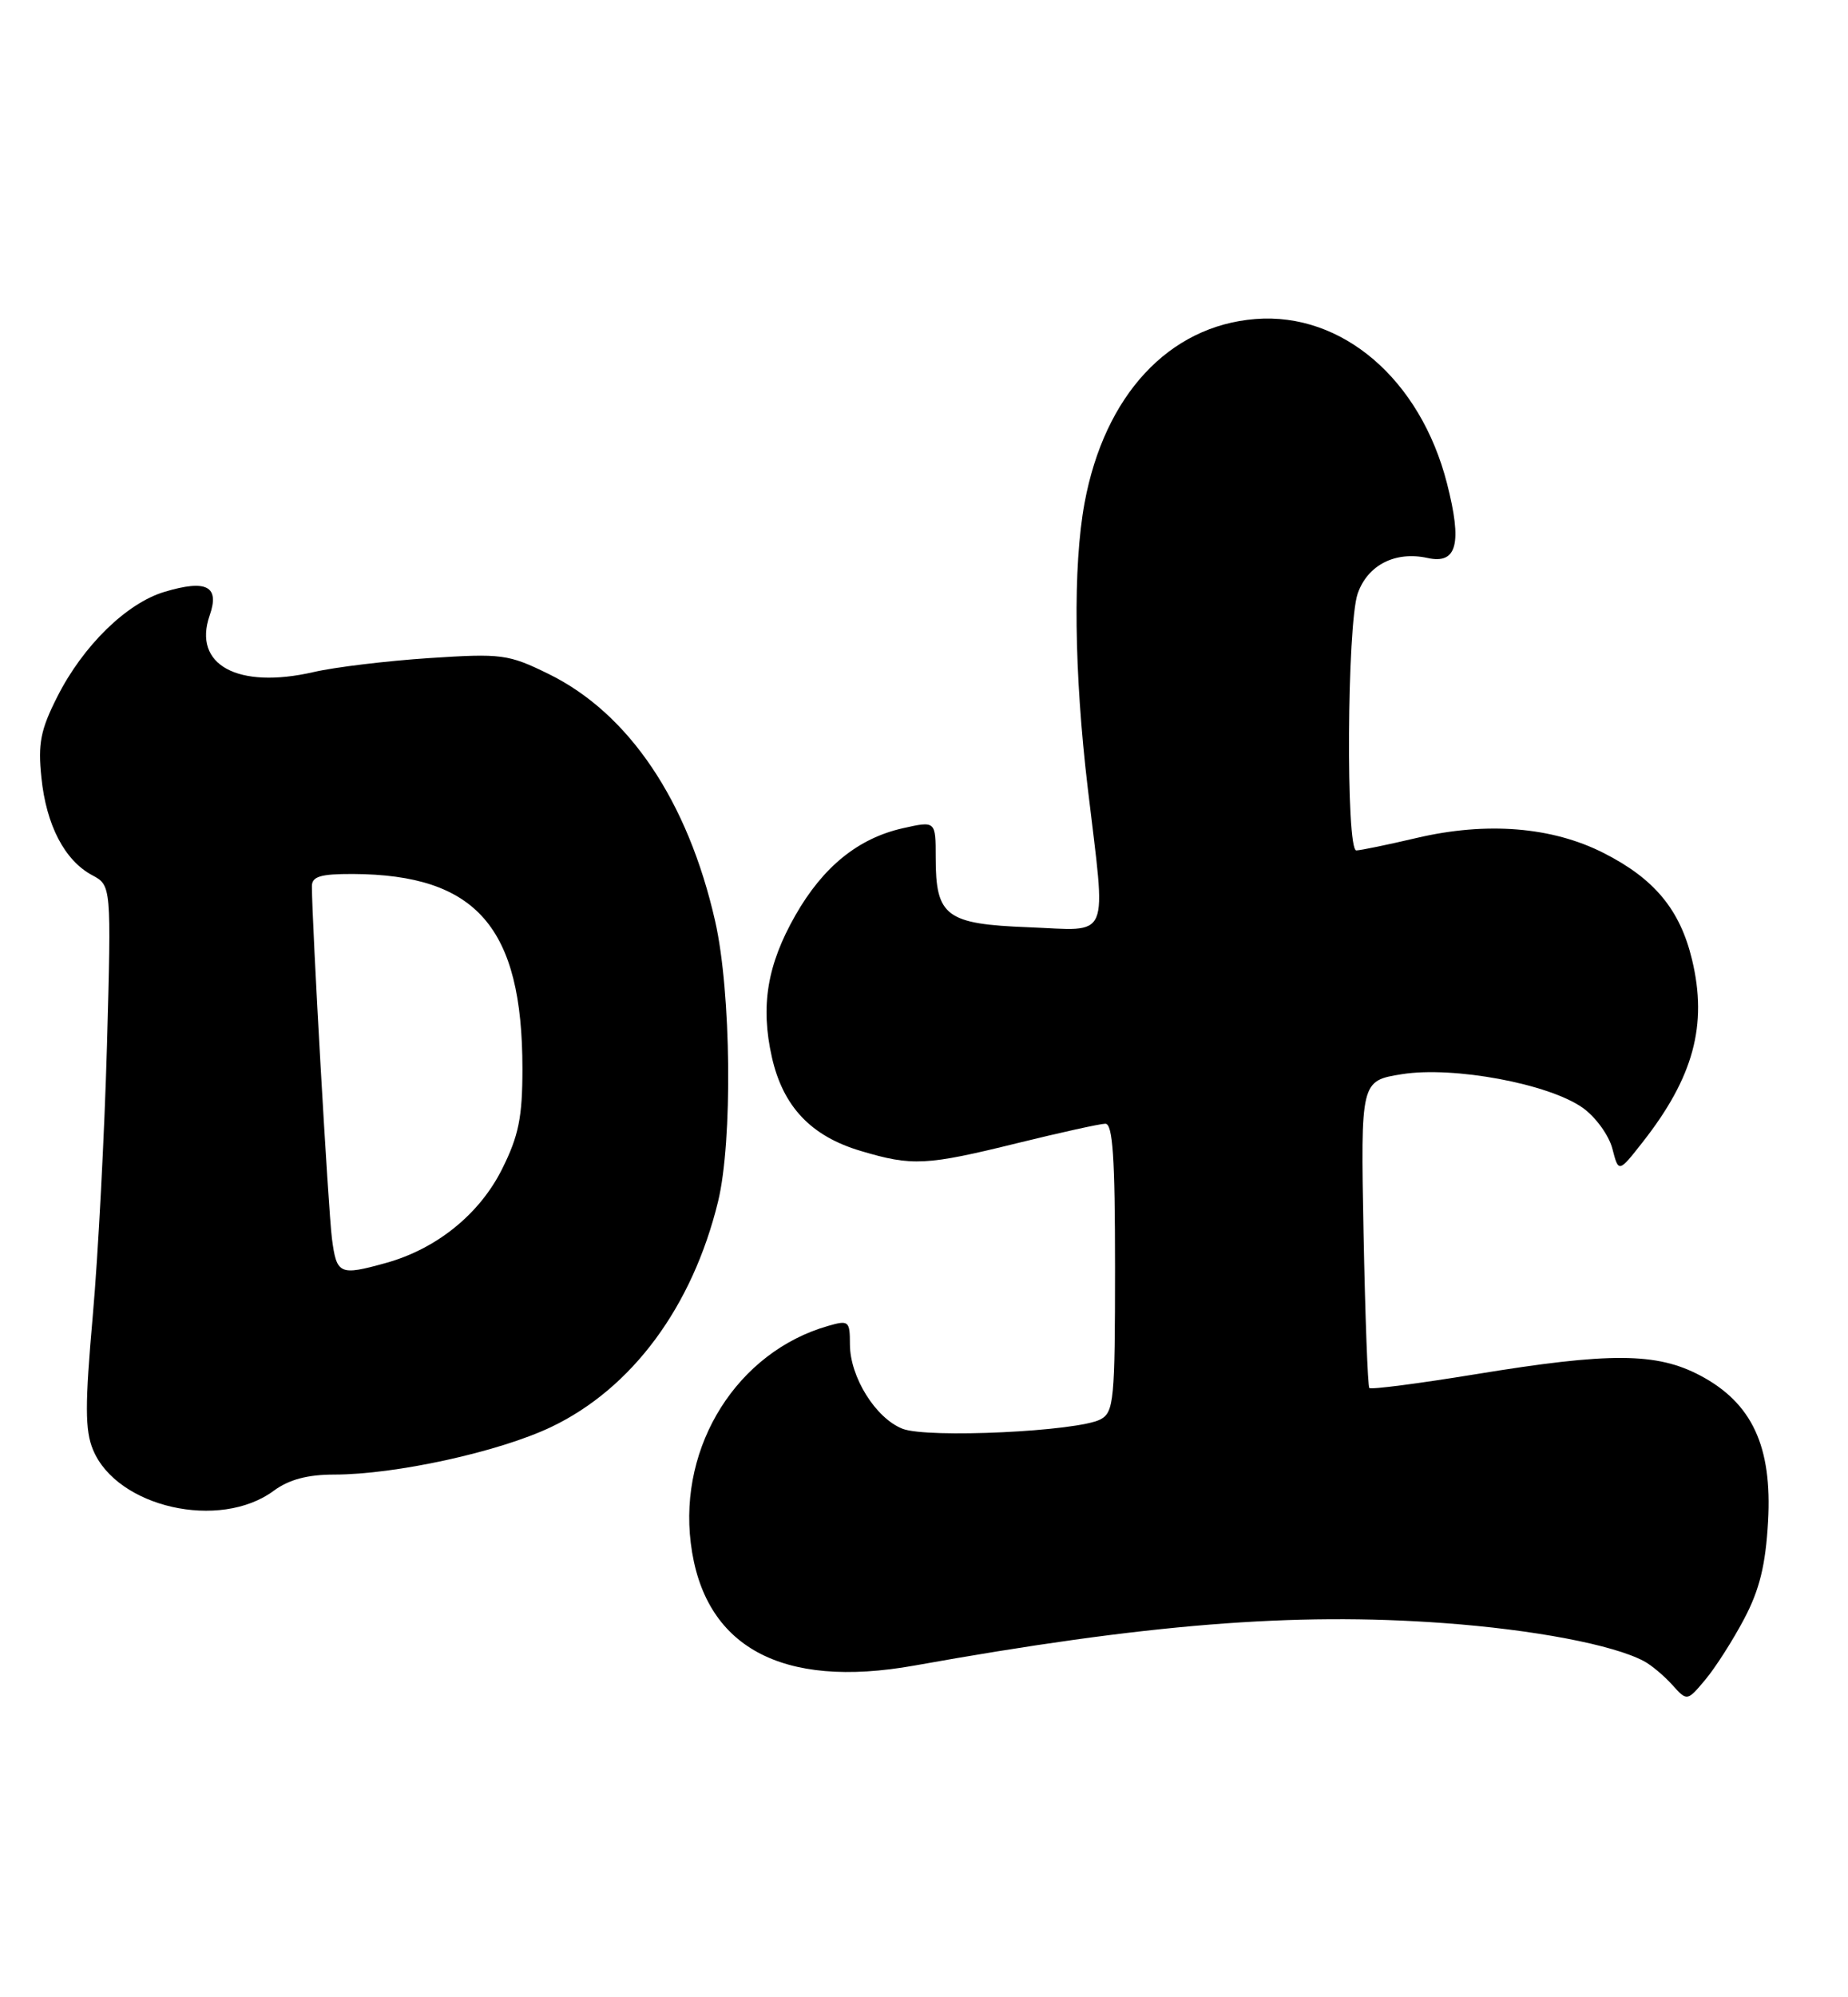 <?xml version="1.0" encoding="UTF-8" standalone="no"?>
<!DOCTYPE svg PUBLIC "-//W3C//DTD SVG 1.1//EN" "http://www.w3.org/Graphics/SVG/1.1/DTD/svg11.dtd" >
<svg xmlns="http://www.w3.org/2000/svg" xmlns:xlink="http://www.w3.org/1999/xlink" version="1.1" viewBox="0 0 237 256">
 <g >
 <path fill="currentColor"
d=" M 223.68 207.50 C 225.66 203.76 226.43 200.61 226.75 195.00 C 227.29 185.39 224.70 179.82 218.04 176.30 C 212.45 173.35 206.49 173.31 189.24 176.14 C 181.94 177.33 175.81 178.13 175.61 177.90 C 175.41 177.68 175.08 168.73 174.87 158.01 C 174.50 138.53 174.50 138.53 179.80 137.68 C 186.38 136.63 198.66 138.91 202.99 142.00 C 204.63 143.16 206.33 145.51 206.78 147.22 C 207.58 150.32 207.58 150.32 210.65 146.41 C 217.19 138.09 219.01 131.38 217.00 123.01 C 215.46 116.59 212.18 112.63 205.64 109.32 C 199.03 105.97 190.65 105.30 181.69 107.40 C 177.94 108.28 174.45 109.00 173.94 109.00 C 172.59 109.00 172.75 80.00 174.12 76.08 C 175.40 72.41 178.94 70.61 183.09 71.52 C 186.86 72.35 187.55 69.68 185.57 61.95 C 182.15 48.61 172.12 40.01 161.00 40.89 C 149.90 41.77 141.65 50.65 139.09 64.47 C 137.59 72.60 137.74 86.16 139.50 101.00 C 141.87 120.95 142.58 119.26 131.92 118.85 C 121.31 118.44 120.00 117.46 120.00 109.92 C 120.00 105.21 120.00 105.21 115.77 106.16 C 110.06 107.45 105.56 111.09 102.01 117.31 C 98.39 123.65 97.51 128.93 98.99 135.50 C 100.42 141.84 104.01 145.63 110.39 147.52 C 117.00 149.49 118.77 149.40 130.50 146.51 C 136.00 145.16 141.06 144.04 141.75 144.03 C 142.71 144.01 143.00 148.35 143.00 162.46 C 143.00 179.44 142.85 181.01 141.14 181.92 C 138.25 183.47 118.96 184.38 115.75 183.13 C 112.30 181.78 109.01 176.50 109.00 172.32 C 109.00 169.31 108.85 169.18 106.19 169.95 C 94.60 173.27 87.04 185.22 88.59 197.78 C 90.22 211.08 100.19 216.53 117.26 213.48 C 146.99 208.15 165.86 206.63 185.11 208.03 C 196.67 208.87 206.92 210.82 210.84 212.92 C 211.77 213.41 213.39 214.77 214.45 215.94 C 216.37 218.07 216.37 218.07 218.71 215.28 C 219.99 213.75 222.23 210.25 223.68 207.50 Z  M 35.11 191.07 C 37.06 189.64 39.43 189.00 42.85 189.00 C 50.70 189.00 63.97 186.10 70.67 182.91 C 81.04 177.97 88.79 167.52 92.09 154.00 C 93.97 146.27 93.78 127.17 91.72 118.09 C 88.22 102.65 80.65 91.42 70.33 86.37 C 65.18 83.85 64.35 83.74 55.02 84.35 C 49.59 84.71 42.93 85.51 40.22 86.14 C 30.49 88.38 24.68 85.22 26.89 78.88 C 28.20 75.13 26.49 74.24 21.09 75.86 C 16.24 77.31 10.66 82.76 7.37 89.26 C 5.20 93.53 4.85 95.30 5.31 99.67 C 5.93 105.76 8.29 110.28 11.81 112.17 C 14.28 113.49 14.28 113.49 13.72 133.99 C 13.40 145.27 12.59 160.85 11.90 168.62 C 10.89 180.03 10.89 183.33 11.93 185.82 C 14.99 193.21 28.18 196.20 35.11 191.07 Z  M 42.57 158.75 C 42.10 155.12 40.00 118.23 40.00 113.59 C 40.00 112.34 41.11 112.01 45.25 112.02 C 61.12 112.10 67.00 118.85 67.00 136.99 C 67.00 143.19 66.52 145.58 64.40 149.82 C 61.52 155.61 55.99 160.08 49.48 161.88 C 43.54 163.53 43.17 163.36 42.57 158.75 Z "/>
</g>
</svg>